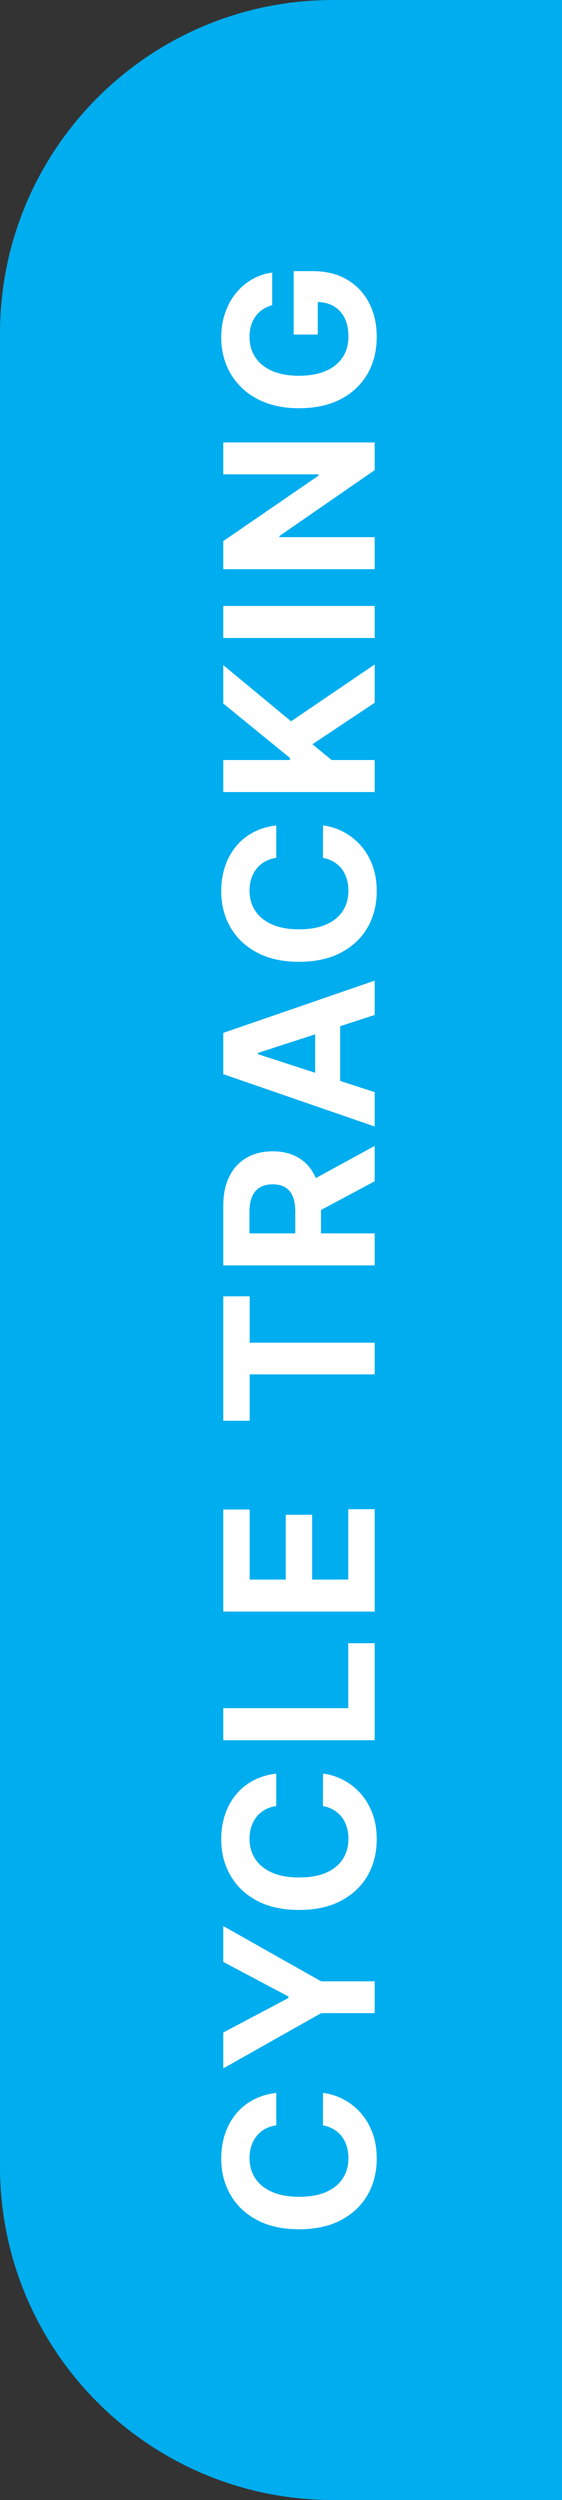 <svg width="27" height="120" viewBox="0 0 27 120" fill="none" xmlns="http://www.w3.org/2000/svg">
<rect x="0" y="0" width="27" height="120" fill="#333333" stroke="none"/>
<path d="M0 16C0 7.163 7.163 0 16 0H27V120H16C7.163 120 0 112.837 0 104V16Z" fill="#00ADEF"/>
<path d="M13.273 100.459V102.014C13.072 102.043 12.893 102.101 12.737 102.188C12.579 102.276 12.444 102.388 12.332 102.526C12.221 102.663 12.136 102.821 12.077 103.001C12.018 103.179 11.988 103.372 11.988 103.58C11.988 103.957 12.081 104.285 12.268 104.564C12.453 104.843 12.723 105.06 13.078 105.214C13.431 105.368 13.859 105.445 14.364 105.445C14.882 105.445 15.318 105.368 15.671 105.214C16.023 105.058 16.29 104.84 16.47 104.56C16.649 104.281 16.739 103.958 16.739 103.591C16.739 103.385 16.712 103.194 16.658 103.019C16.603 102.842 16.524 102.684 16.42 102.547C16.313 102.41 16.184 102.296 16.033 102.206C15.881 102.114 15.708 102.05 15.514 102.014L15.521 100.459C15.855 100.499 16.177 100.6 16.487 100.761C16.795 100.919 17.071 101.134 17.315 101.403C17.556 101.671 17.748 101.991 17.89 102.362C18.03 102.732 18.099 103.149 18.099 103.616C18.099 104.264 17.953 104.844 17.659 105.356C17.366 105.865 16.941 106.267 16.384 106.563C15.828 106.857 15.154 107.004 14.364 107.004C13.57 107.004 12.896 106.854 12.339 106.556C11.783 106.258 11.359 105.853 11.068 105.342C10.775 104.83 10.628 104.255 10.628 103.616C10.628 103.194 10.687 102.804 10.805 102.444C10.924 102.082 11.097 101.761 11.324 101.482C11.549 101.202 11.825 100.975 12.151 100.8C12.478 100.622 12.852 100.509 13.273 100.459ZM10.727 99.282V97.56L13.859 95.902V95.831L10.727 94.172V92.45L15.429 95.103H18V96.63H15.429L10.727 99.282ZM13.273 85.133V86.688C13.072 86.716 12.893 86.774 12.737 86.862C12.579 86.95 12.444 87.062 12.332 87.199C12.221 87.337 12.136 87.495 12.077 87.675C12.018 87.853 11.988 88.046 11.988 88.254C11.988 88.63 12.081 88.958 12.268 89.238C12.453 89.517 12.723 89.734 13.078 89.888C13.431 90.041 13.859 90.118 14.364 90.118C14.882 90.118 15.318 90.041 15.671 89.888C16.023 89.731 16.29 89.514 16.47 89.234C16.649 88.955 16.739 88.632 16.739 88.265C16.739 88.059 16.712 87.868 16.658 87.693C16.603 87.515 16.524 87.358 16.42 87.221C16.313 87.083 16.184 86.97 16.033 86.88C15.881 86.787 15.708 86.724 15.514 86.688L15.521 85.133C15.855 85.173 16.177 85.273 16.487 85.434C16.795 85.593 17.071 85.807 17.315 86.077C17.556 86.345 17.748 86.664 17.89 87.036C18.03 87.405 18.099 87.823 18.099 88.29C18.099 88.938 17.953 89.518 17.659 90.03C17.366 90.539 16.941 90.941 16.384 91.237C15.828 91.531 15.154 91.677 14.364 91.677C13.57 91.677 12.896 91.528 12.339 91.23C11.783 90.932 11.359 90.527 11.068 90.015C10.775 89.504 10.628 88.929 10.628 88.29C10.628 87.868 10.687 87.478 10.805 87.118C10.924 86.755 11.097 86.435 11.324 86.155C11.549 85.876 11.825 85.649 12.151 85.474C12.478 85.296 12.852 85.182 13.273 85.133ZM18 83.53H10.727V81.992H16.732V78.874H18V83.53ZM18 77.356H10.727V72.456H11.995V75.819H13.728V72.708H14.996V75.819H16.732V72.441H18V77.356ZM11.995 68.196H10.727V62.223H11.995V64.449H18V65.969H11.995V68.196ZM18 60.739H10.727V57.87C10.727 57.32 10.825 56.852 11.022 56.463C11.216 56.073 11.492 55.776 11.849 55.572C12.204 55.366 12.622 55.263 13.103 55.263C13.586 55.263 14.001 55.367 14.349 55.576C14.695 55.784 14.96 56.086 15.145 56.481C15.329 56.874 15.422 57.35 15.422 57.909V59.83H14.186V58.157C14.186 57.864 14.146 57.62 14.065 57.426C13.985 57.232 13.864 57.087 13.703 56.992C13.542 56.895 13.342 56.847 13.103 56.847C12.861 56.847 12.658 56.895 12.492 56.992C12.326 57.087 12.201 57.233 12.116 57.429C12.028 57.623 11.984 57.868 11.984 58.164V59.201H18V60.739ZM14.69 56.811L18 55.004V56.701L14.69 58.47V56.811ZM18 52.423V54.071L10.727 51.56V49.578L18 47.071V48.719L12.389 50.541V50.598L18 52.423ZM15.141 52.526V48.634H16.342V52.526H15.141ZM13.273 39.621V41.176C13.072 41.205 12.893 41.263 12.737 41.35C12.579 41.438 12.444 41.55 12.332 41.688C12.221 41.825 12.136 41.984 12.077 42.163C12.018 42.341 11.988 42.534 11.988 42.742C11.988 43.119 12.081 43.447 12.268 43.726C12.453 44.005 12.723 44.222 13.078 44.376C13.431 44.53 13.859 44.607 14.364 44.607C14.882 44.607 15.318 44.53 15.671 44.376C16.023 44.22 16.29 44.002 16.47 43.722C16.649 43.443 16.739 43.12 16.739 42.753C16.739 42.547 16.712 42.356 16.658 42.181C16.603 42.004 16.524 41.846 16.42 41.709C16.313 41.572 16.184 41.458 16.033 41.368C15.881 41.276 15.708 41.212 15.514 41.176L15.521 39.621C15.855 39.661 16.177 39.762 16.487 39.923C16.795 40.081 17.071 40.296 17.315 40.566C17.556 40.833 17.748 41.153 17.89 41.524C18.03 41.894 18.099 42.312 18.099 42.778C18.099 43.427 17.953 44.007 17.659 44.518C17.366 45.027 16.941 45.429 16.384 45.725C15.828 46.019 15.154 46.166 14.364 46.166C13.57 46.166 12.896 46.017 12.339 45.718C11.783 45.42 11.359 45.015 11.068 44.504C10.775 43.992 10.628 43.417 10.628 42.778C10.628 42.356 10.687 41.966 10.805 41.606C10.924 41.244 11.097 40.923 11.324 40.644C11.549 40.364 11.825 40.137 12.151 39.962C12.478 39.784 12.852 39.671 13.273 39.621ZM18 38.018H10.727V36.481H13.934V36.385L10.727 33.768V31.924L13.984 34.623L18 31.893V33.732L15.01 35.724L15.933 36.481H18V38.018ZM10.727 29.086H18V30.624H10.727L10.727 29.086ZM10.727 21.238H18V22.566L13.423 25.73V25.783H18V27.321H10.727V25.972L15.301 22.832V22.768H10.727V21.238ZM13.078 14.645C12.905 14.695 12.753 14.765 12.62 14.855C12.485 14.944 12.371 15.055 12.279 15.185C12.184 15.313 12.112 15.46 12.062 15.625C12.013 15.789 11.988 15.97 11.988 16.169C11.988 16.54 12.08 16.867 12.265 17.149C12.45 17.428 12.718 17.646 13.071 17.802C13.421 17.958 13.85 18.036 14.357 18.036C14.863 18.036 15.294 17.959 15.649 17.806C16.004 17.652 16.275 17.434 16.462 17.152C16.647 16.87 16.739 16.538 16.739 16.154C16.739 15.806 16.678 15.509 16.555 15.263C16.429 15.014 16.253 14.825 16.026 14.695C15.798 14.562 15.53 14.496 15.22 14.496L15.266 14.183V16.058H14.108V13.015H15.024C15.663 13.015 16.213 13.15 16.672 13.42C17.129 13.69 17.482 14.062 17.73 14.535C17.976 15.008 18.099 15.551 18.099 16.161C18.099 16.843 17.949 17.442 17.648 17.958C17.345 18.474 16.916 18.877 16.359 19.166C15.801 19.452 15.138 19.595 14.371 19.595C13.781 19.595 13.256 19.51 12.794 19.34C12.33 19.167 11.937 18.925 11.615 18.615C11.293 18.305 11.048 17.944 10.88 17.532C10.712 17.12 10.628 16.674 10.628 16.193C10.628 15.781 10.688 15.398 10.809 15.043C10.927 14.688 11.095 14.373 11.313 14.098C11.531 13.821 11.79 13.595 12.091 13.42C12.389 13.245 12.718 13.132 13.078 13.083V14.645Z" fill="white"/>
</svg>
